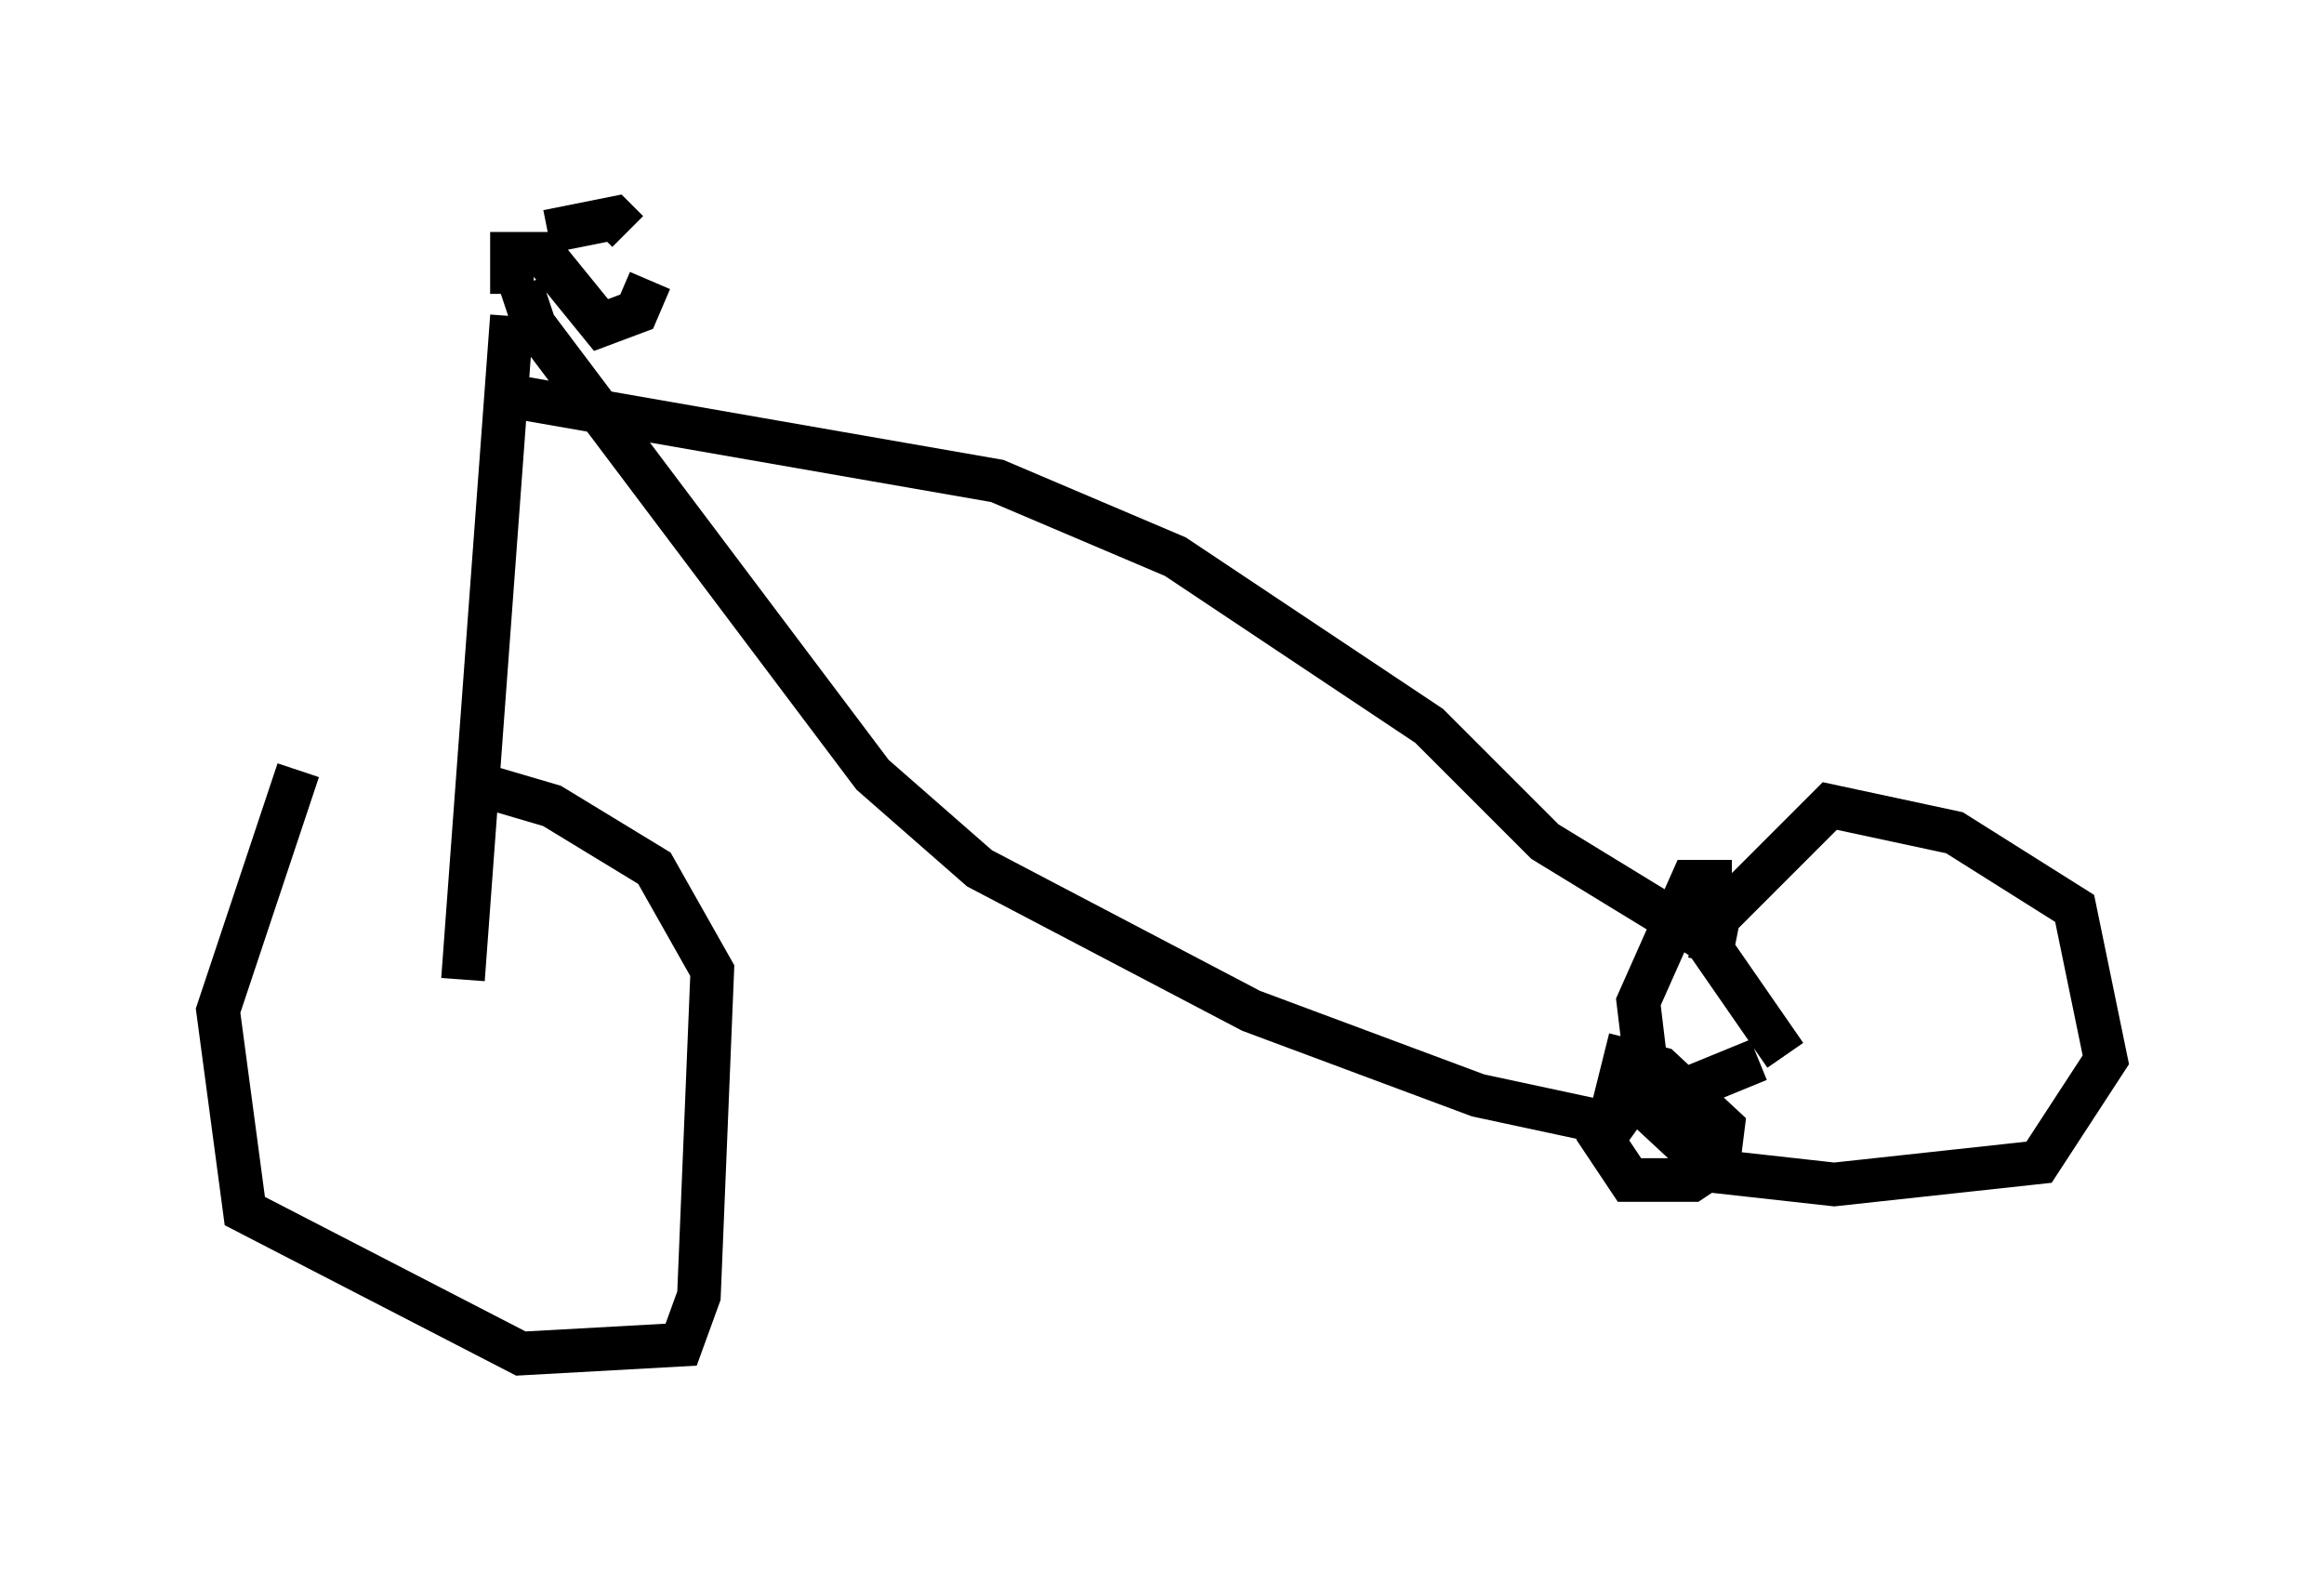 <?xml version="1.0" encoding="utf-8" ?>
<svg baseProfile="full" height="36.032" version="1.1" width="53.284" xmlns="http://www.w3.org/2000/svg" xmlns:ev="http://www.w3.org/2001/xml-events" xmlns:xlink="http://www.w3.org/1999/xlink"><defs /><rect fill="white" height="36.032" width="53.284" x="0" y="0" /><path d="M9.594, 17.965 m-2.756, -0.306 l-1.838, 5.513 0.613, 4.594 l6.329, 3.267 3.675, -0.204 l0.408, -1.123 0.306, -7.452 l-1.327, -2.348 -2.348, -1.429 l-1.735, -0.51 m-0.306, 4.492 l1.123, -15.211 m0.0, -0.51 l0.0, -0.919 0.715, 0.0 l1.327, 1.633 0.817, -0.306 l0.306, -0.715 m-2.348, -1.123 l1.531, -0.306 0.306, 0.306 m-2.45, 1.225 l0.306, 0.919 7.758, 10.311 l2.45, 2.144 6.227, 3.267 l5.206, 1.94 2.858, 0.613 m1.021, -1.021 l-1.021, 1.429 0.613, 0.919 l1.429, 0.0 0.613, -0.408 l0.102, -0.817 -1.429, -1.327 l-0.817, -0.204 -0.306, 1.225 l0.306, 0.102 m2.45, -5.41 l-0.919, 0.0 -1.225, 2.756 l0.306, 2.552 1.429, 1.327 l2.756, 0.306 4.696, -0.51 l1.531, -2.348 -0.715, -3.471 l-2.756, -1.735 -2.858, -0.613 l-2.552, 2.552 -0.204, 1.021 m-2.348, 2.96 l1.225, 0.204 2.246, -0.919 m0.613, -0.102 l-1.838, -2.654 -3.675, -2.246 l-2.654, -2.654 -5.819, -3.879 l-4.083, -1.735 -11.127, -1.94 " fill="none" stroke="black" stroke-width="1" /></svg>